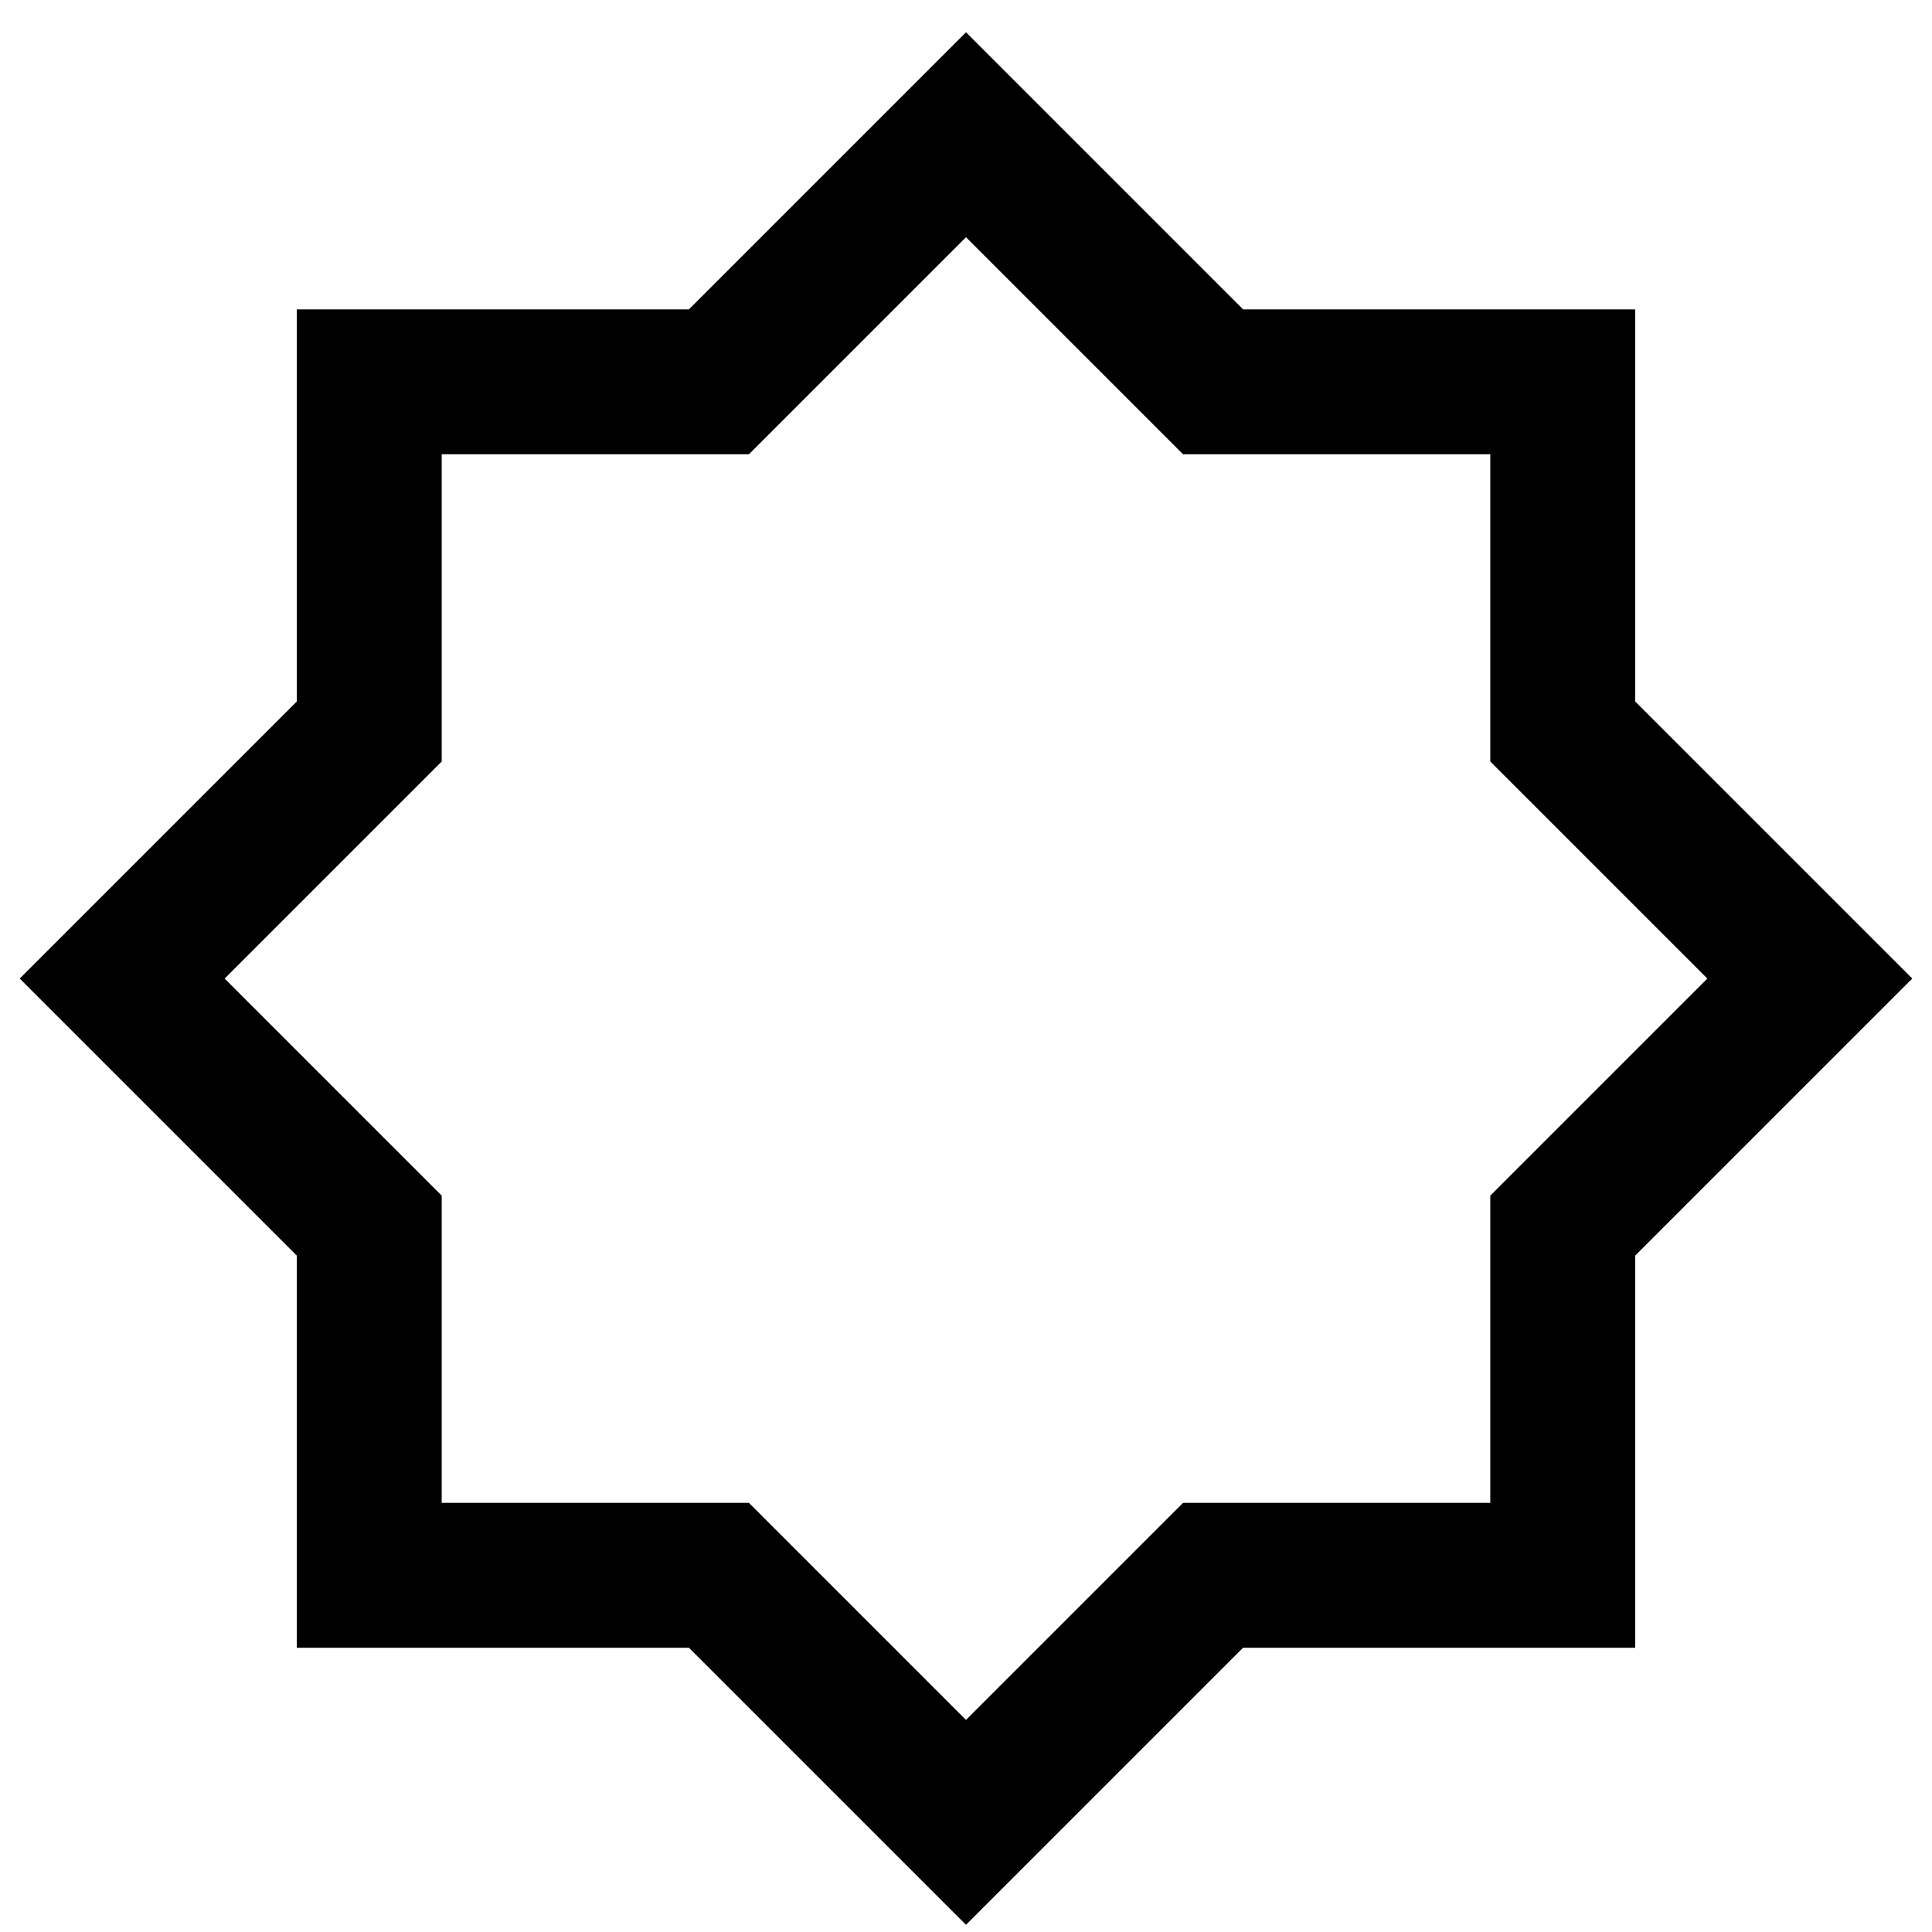 <?xml version="1.0" encoding="utf-8"?>
<!-- Generator: Adobe Illustrator 25.4.1, SVG Export Plug-In . SVG Version: 6.00 Build 0)  -->
<svg version="1.1" id="Calque_1" xmlns="http://www.w3.org/2000/svg" xmlns:xlink="http://www.w3.org/1999/xlink" x="0px" y="0px"
	 viewBox="0 0 800 800" style="enable-background:new 0 0 800 800;" xml:space="preserve">
<style type="text/css">
	.st0{fill:none;stroke:#000000;stroke-width:60;stroke-miterlimit:10;}
</style>
<polygon class="st0" points="647.1,507.5 749.4,405.2 647.1,302.9 647.1,158.1 502.3,158.1 400,55.8 297.7,158.1 152.9,158.1 
	152.9,302.9 50.6,405.2 152.9,507.5 152.9,652.3 297.7,652.3 400,754.6 502.3,652.3 647.1,652.3 "/>
</svg>

